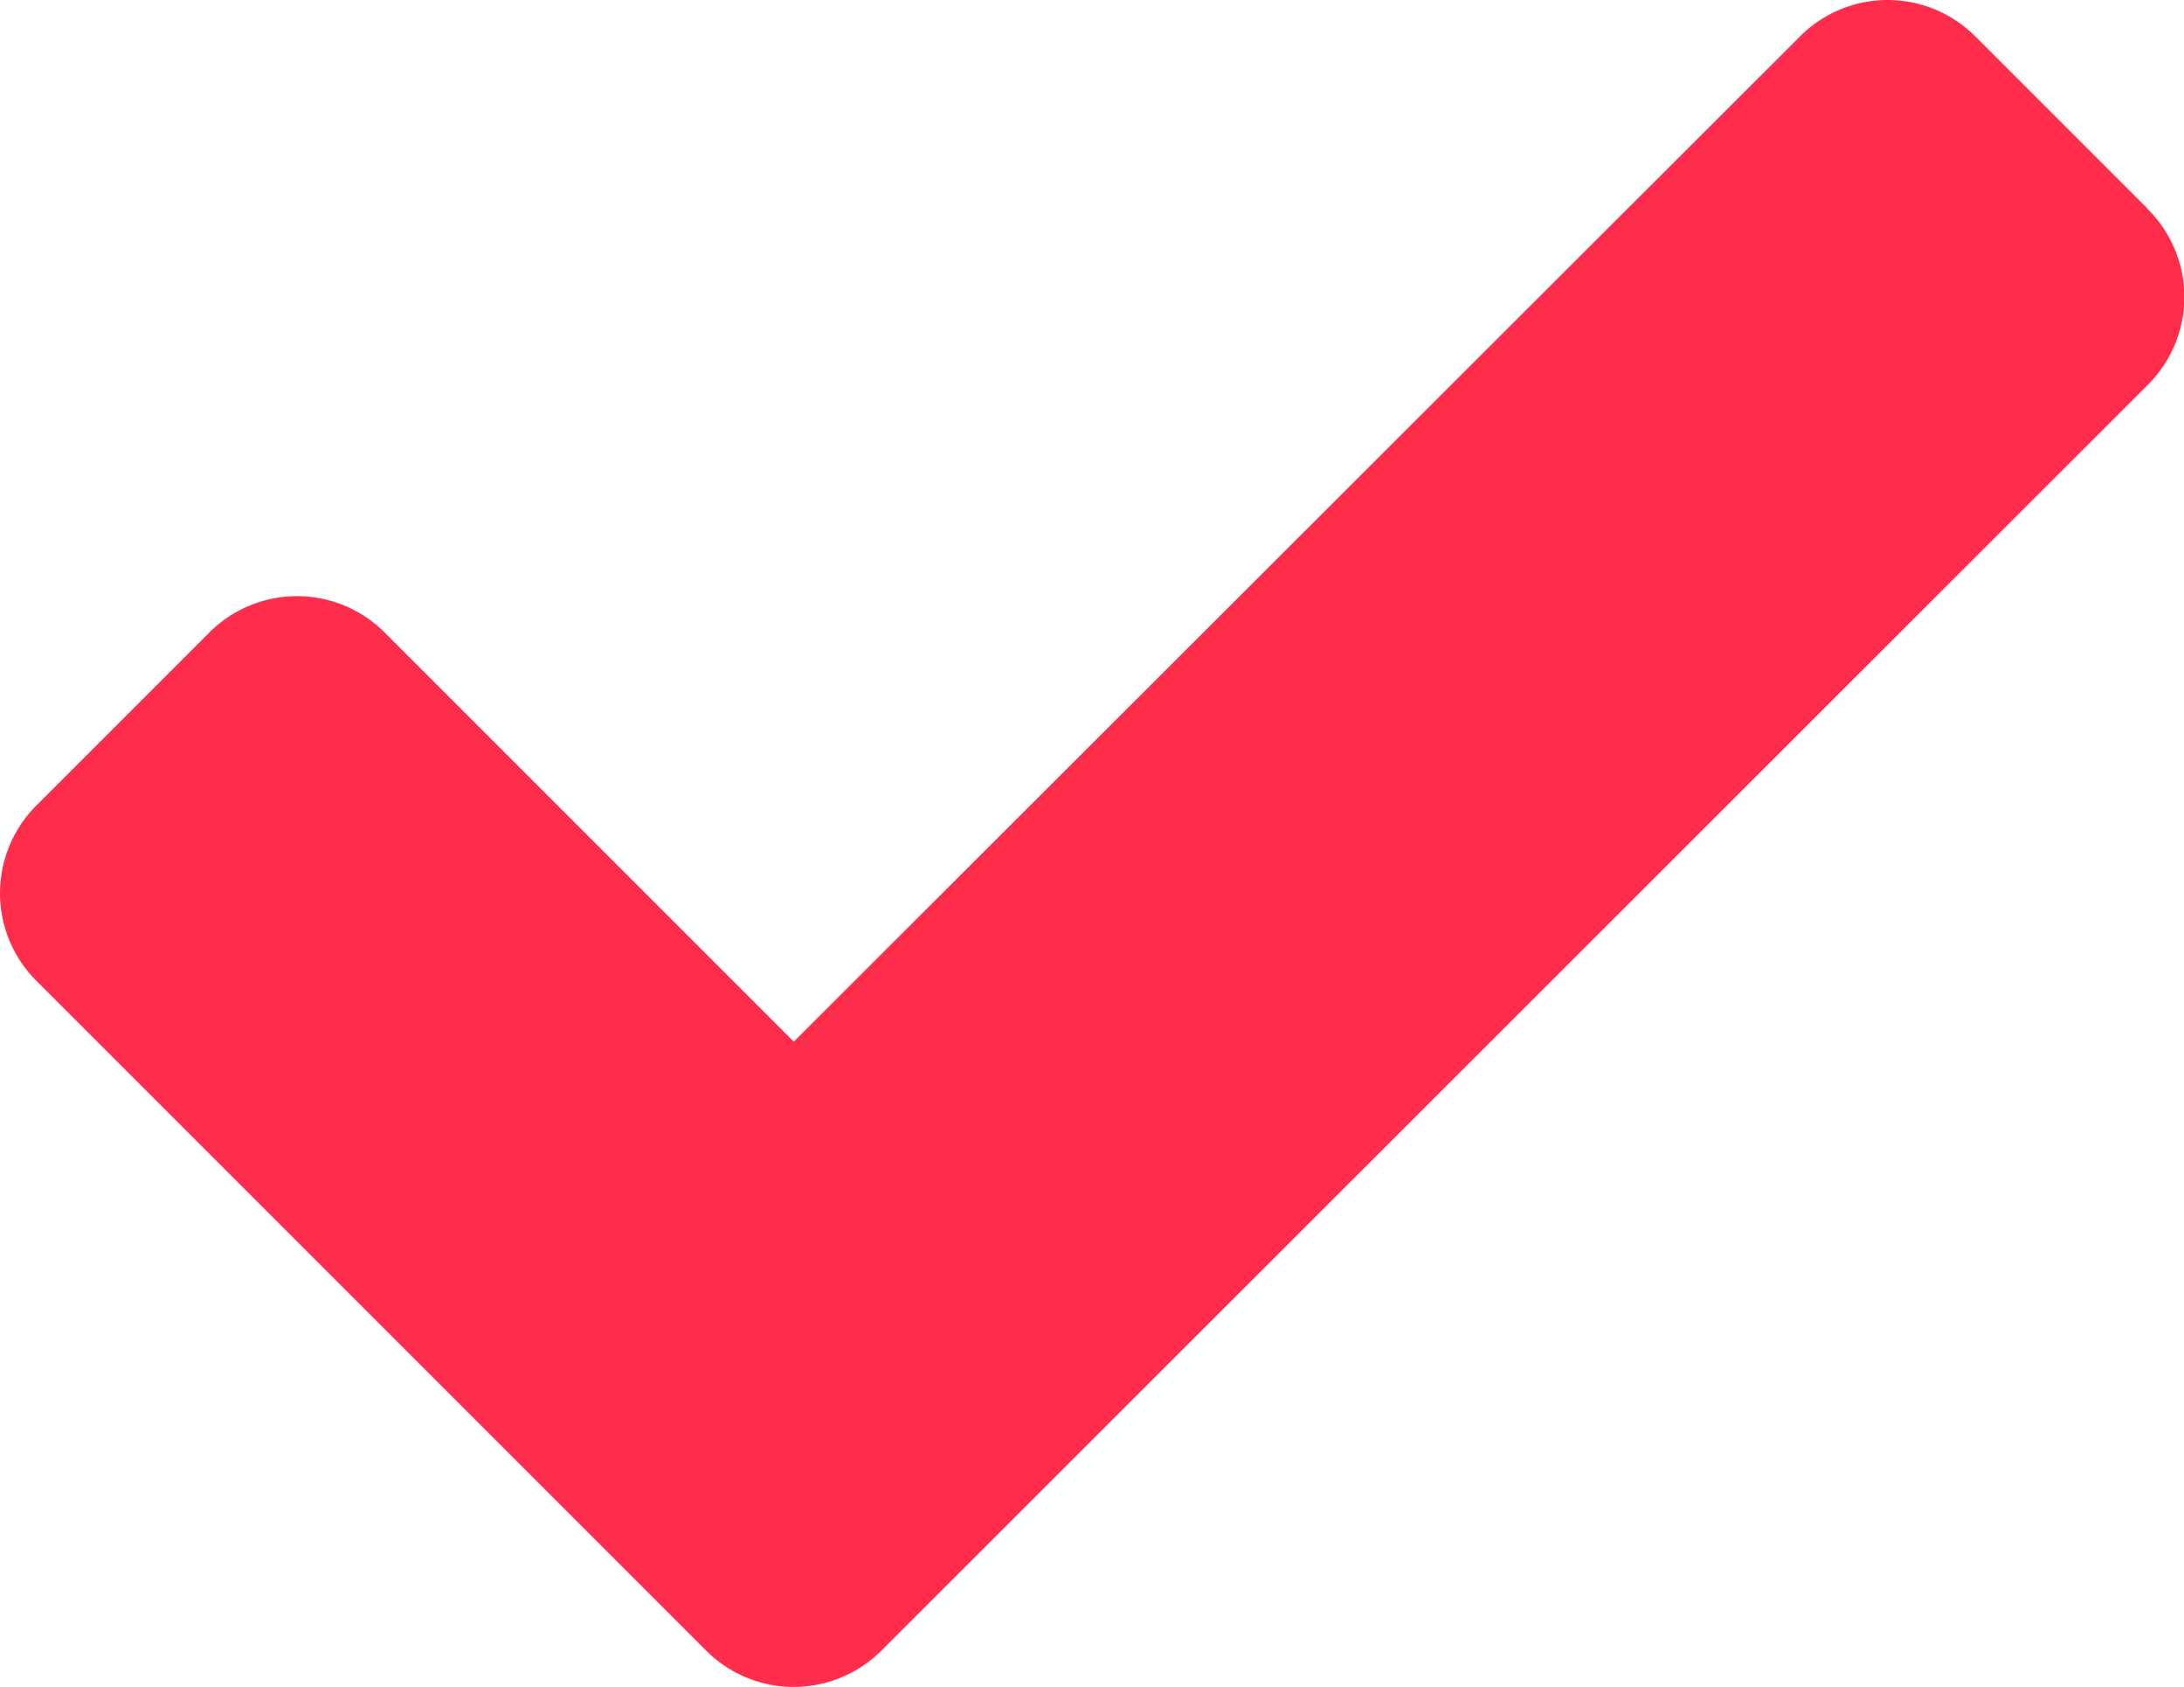 <svg xmlns="http://www.w3.org/2000/svg" width="14.979" height="11.569" viewBox="0 0 14.979 11.569">
  <g id="Group_172" data-name="Group 172" transform="translate(-2.738 -0.692)">
    <path id="Path_418" data-name="Path 418" d="M88.1,56.384l-1.172-1.172a.849.849,0,0,0-1.215,0L78.818,62.1l-2.8-2.8a.849.849,0,0,0-1.214,0L73.63,60.474a.849.849,0,0,0,0,1.215l4.581,4.581a.849.849,0,0,0,1.214,0L88.1,57.6a.849.849,0,0,0,0-1.214Z" transform="translate(-70.636 -54.264)" fill="#ff2d4b"/>
  </g>
</svg>
